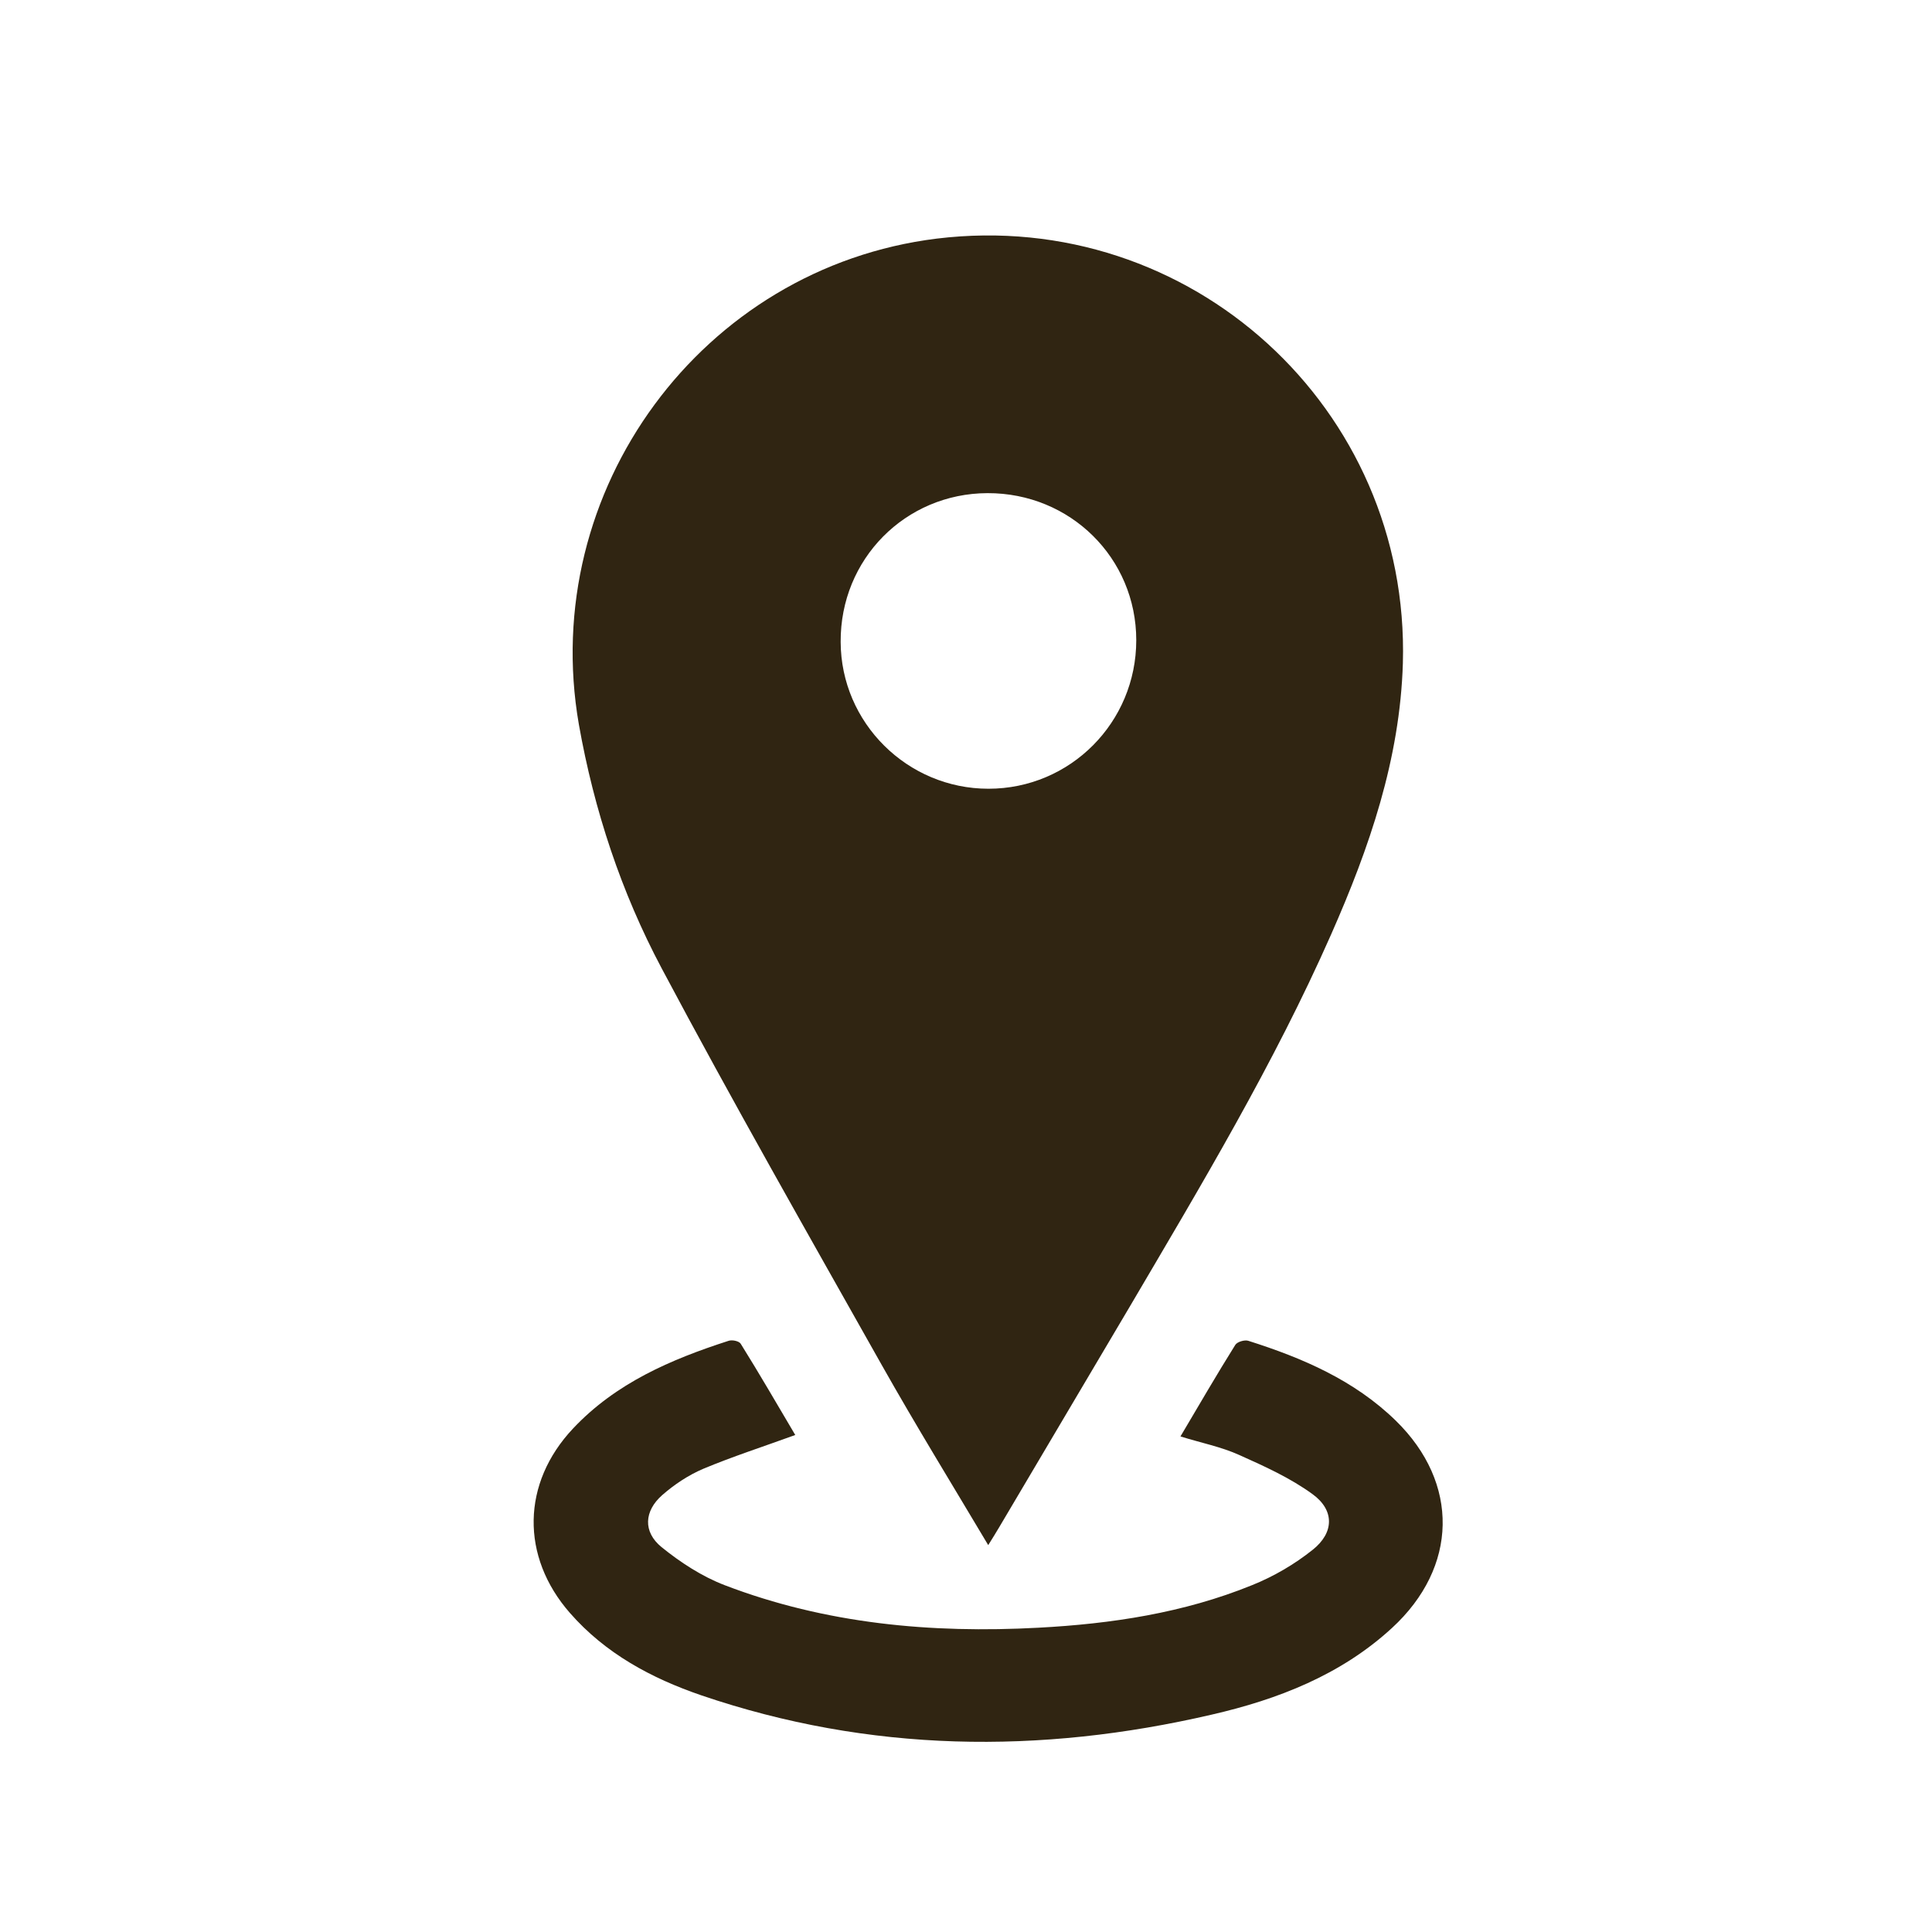 <?xml version="1.0" encoding="iso-8859-1"?>
<!-- Generator: Adobe Illustrator 18.1.1, SVG Export Plug-In . SVG Version: 6.00 Build 0)  -->
<svg version="1.1" id="Layer_1" xmlns="http://www.w3.org/2000/svg" xmlns:xlink="http://www.w3.org/1999/xlink" x="0px" y="0px"
	 viewBox="0 0 800 800" style="enable-background:new 0 0 800 800;" xml:space="preserve">
<g>
	<path style="fill:#302512;" d="M274,401c29.4,55.3,60.4,109.7,91.1,164.2c14.1,25,29.1,49.4,44.1,74.6c1.8-2.9,3.2-5.1,4.6-7.5
		c17.9-30.3,35.9-60.6,53.8-90.9c29.7-50.5,59.9-100.8,83.6-154.5c15.8-35.8,28.5-72.5,29.7-112.3c3-105.6-88-188.6-193-175.8
		c-97.2,12-165.1,104.3-148.2,201.2C246,335.5,257.2,369.4,274,401z M408.9,204.2c34.3-0.1,61.6,26.9,61.6,60.9
		s-27.3,61.5-61.2,61.5c-33.6,0-61.1-27.3-61.2-60.8C347.9,231.5,374.9,204.3,408.9,204.2z"/>
	<path style="fill:#302512;" d="M578,588.3c-17.2-16.8-38.7-26-61.1-33.1c-1.5-0.5-4.6,0.4-5.4,1.7c-7.7,12.3-15,24.9-22.7,37.9
		c8.7,2.7,16.9,4.3,24.4,7.7c10.5,4.7,21.1,9.5,30.3,16.2c9.1,6.6,9,15.9,0.1,23c-7.5,6-16.2,11.1-25.2,14.7
		c-28.3,11.5-58.2,16-88.4,17.6c-44.4,2.4-88.1-1.6-129.9-17.6c-9.4-3.6-18.3-9.4-26.2-15.8c-7.7-6.3-7.2-14.9,0.3-21.5
		c5-4.4,10.9-8.3,17-10.9c12.2-5.1,24.9-9.2,38.1-14c-7.4-12.5-14.8-25.3-22.6-37.8c-0.7-1.1-3.5-1.7-5-1.2
		c-23.9,7.7-46.7,17.5-64.4,36.3c-21.3,22.6-21.8,53-1.3,76.4c14.7,16.8,33.7,27,54.4,34.1c69.6,23.7,140.2,24.5,211.3,8
		c27.4-6.3,53.5-16.4,74.7-35.9C603.8,648.9,604.4,614.1,578,588.3z"/>
</g>
</svg>
